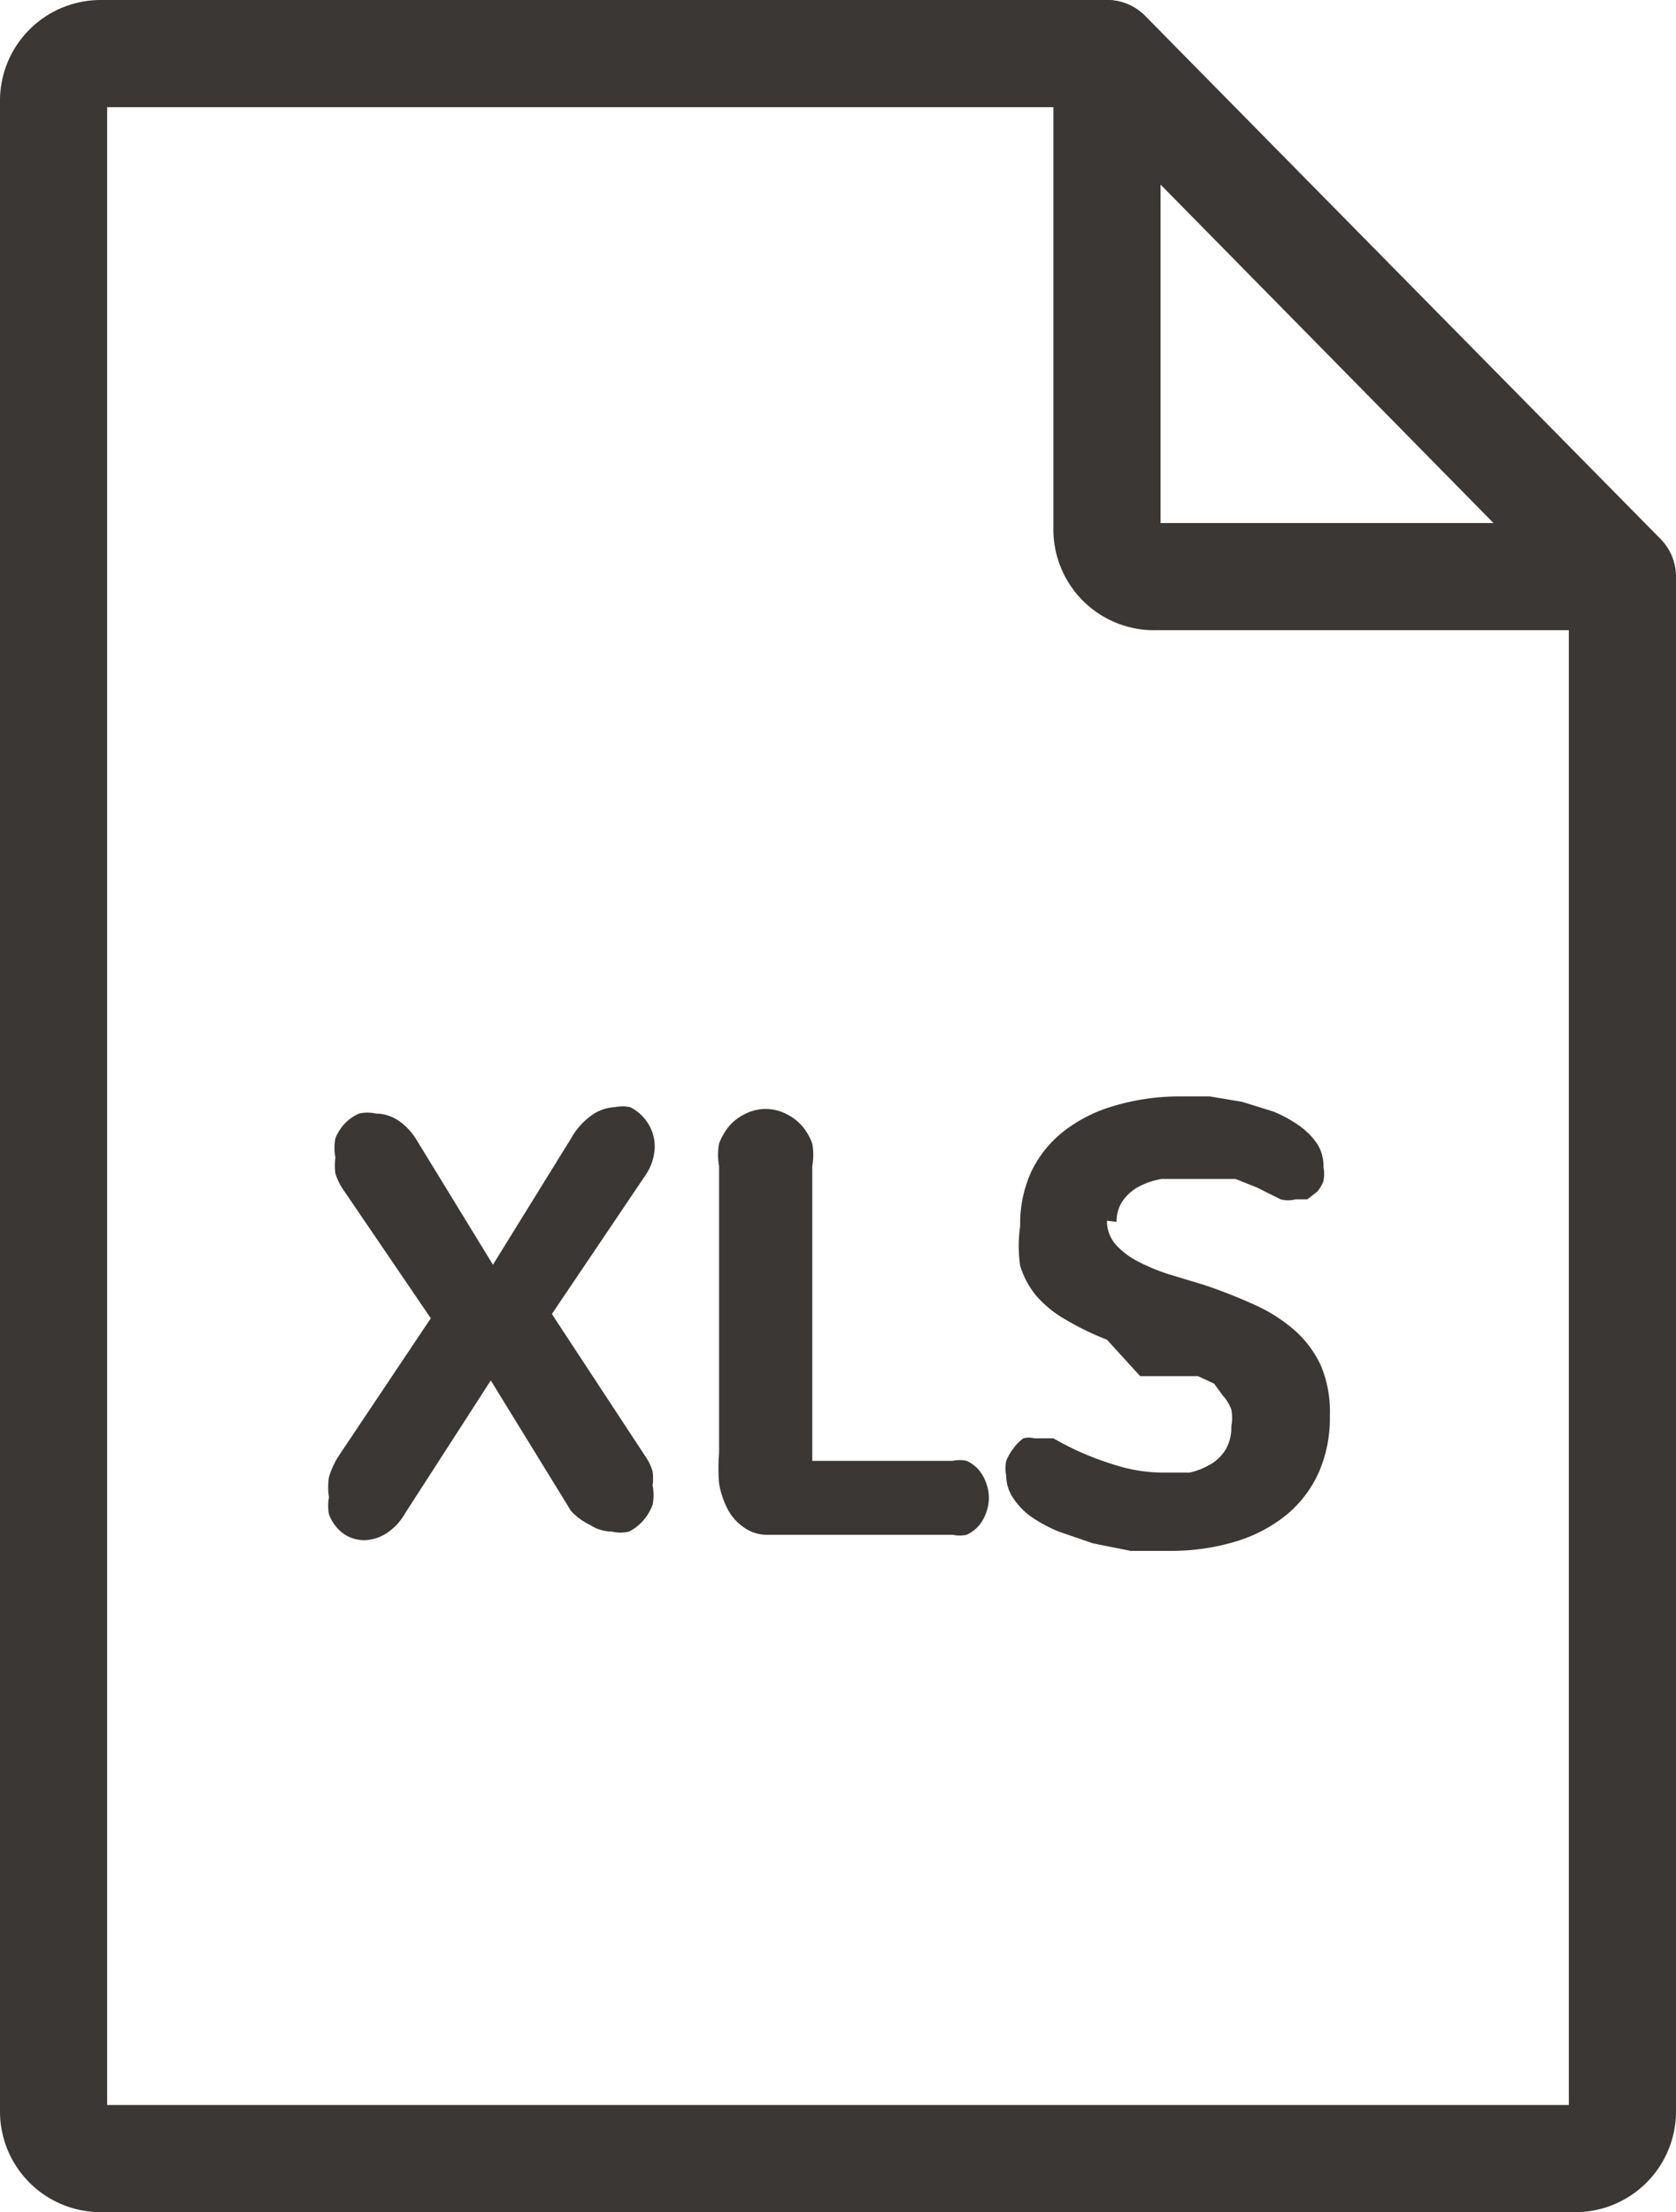 <svg xmlns="http://www.w3.org/2000/svg" viewBox="0 0 15.64 20.64"><title>icon-xlsx</title><path d="M8.17,24.19a.44.44,0,0,0,.44.45H22.37a.44.44,0,0,0,.44-.45V9.88L18,5H8.61a.44.44,0,0,0-.44.45Z" transform="translate(-7.67 -4.5)" fill="none" stroke="#3b3735" stroke-linecap="round" stroke-linejoin="round"/><path d="M18.45,9.88h4.35L18,5V9.43A.44.44,0,0,0,18.45,9.88Z" transform="translate(-7.67 -4.5)" fill="none" stroke="#3b3735" stroke-linecap="round" stroke-linejoin="round"/><path d="M11.45,18.62a.53.53,0,0,1-.18.19.39.39,0,0,1-.2.06.33.33,0,0,1-.25-.11.4.4,0,0,1-.08-.13.43.43,0,0,1,0-.16.61.61,0,0,1,0-.19.78.78,0,0,1,.1-.21l.85-1.27-.81-1.19a.56.56,0,0,1-.08-.16.53.53,0,0,1,0-.15.47.47,0,0,1,0-.18.45.45,0,0,1,.09-.14.43.43,0,0,1,.13-.09.37.37,0,0,1,.16,0,.38.38,0,0,1,.2.06.58.58,0,0,1,.18.19l.71,1.16L13,15.12a.65.65,0,0,1,.2-.22.4.4,0,0,1,.21-.07.34.34,0,0,1,.14,0,.4.4,0,0,1,.12.09.41.41,0,0,1,.11.28.49.49,0,0,1-.09.27l-.87,1.29.88,1.34a.44.44,0,0,1,.06.13.5.5,0,0,1,0,.13.46.46,0,0,1,0,.18.49.49,0,0,1-.09.15.44.44,0,0,1-.13.1.34.34,0,0,1-.16,0,.37.37,0,0,1-.2-.06A.6.6,0,0,1,13,18.6l-.75-1.22Z" transform="translate(-7.67 -4.5)" fill="#3b3735"/><path d="M16.56,18.13a.3.3,0,0,1,.13,0,.34.34,0,0,1,.11.08.39.39,0,0,1,.07.12.39.39,0,0,1,0,.29.39.39,0,0,1-.07.12.34.34,0,0,1-.11.08.31.31,0,0,1-.13,0H14.84a.37.37,0,0,1-.23-.07.47.47,0,0,1-.15-.17.81.81,0,0,1-.08-.24,1.79,1.79,0,0,1,0-.28V15.38a.6.6,0,0,1,0-.21.58.58,0,0,1,.1-.17.47.47,0,0,1,.15-.11.42.42,0,0,1,.37,0,.48.48,0,0,1,.15.11.54.54,0,0,1,.1.17.6.6,0,0,1,0,.21v2.75Z" transform="translate(-7.67 -4.5)" fill="#3b3735"/><path d="M18,15.89a.33.33,0,0,0,.08.22.71.71,0,0,0,.21.16,1.8,1.8,0,0,0,.29.12l.33.1a4.85,4.85,0,0,1,.48.19,1.48,1.48,0,0,1,.37.24,1,1,0,0,1,.24.33,1.12,1.12,0,0,1,.08.46,1.27,1.27,0,0,1-.1.52,1.1,1.1,0,0,1-.3.4,1.38,1.38,0,0,1-.47.25,2.08,2.08,0,0,1-.63.09l-.36,0-.35-.07-.32-.11a1.39,1.39,0,0,1-.26-.14.68.68,0,0,1-.17-.18.37.37,0,0,1-.06-.2.35.35,0,0,1,0-.14.48.48,0,0,1,.07-.12.37.37,0,0,1,.09-.09.19.19,0,0,1,.1,0l.09,0,.09,0,.09.05.1.05a2.8,2.8,0,0,0,.39.15,1.49,1.49,0,0,0,.45.07l.24,0a.66.66,0,0,0,.2-.08.4.4,0,0,0,.14-.14.4.4,0,0,0,.05-.21.42.42,0,0,0,0-.16.39.39,0,0,0-.08-.13L19,17.41l-.15-.07-.11,0-.06,0-.07,0-.13,0-.07,0-.05,0,0,0-.05,0L18,17a2.63,2.63,0,0,1-.39-.19,1.06,1.06,0,0,1-.27-.22.81.81,0,0,1-.15-.28,1.28,1.28,0,0,1,0-.37,1.17,1.17,0,0,1,.1-.5,1.06,1.06,0,0,1,.3-.38,1.39,1.39,0,0,1,.47-.24,2.13,2.13,0,0,1,.63-.09l.27,0,.3.05.29.09a1.22,1.22,0,0,1,.24.13.67.67,0,0,1,.17.17.38.38,0,0,1,.06.22.33.33,0,0,1,0,.13.31.31,0,0,1-.06.1l-.09.07-.11,0a.28.28,0,0,1-.14,0l-.22-.11-.2-.08-.21,0h-.24l-.24,0a.72.72,0,0,0-.21.07.44.44,0,0,0-.15.13.33.33,0,0,0-.06.2" transform="translate(-7.67 -4.5)" fill="#3b3735"/></svg>